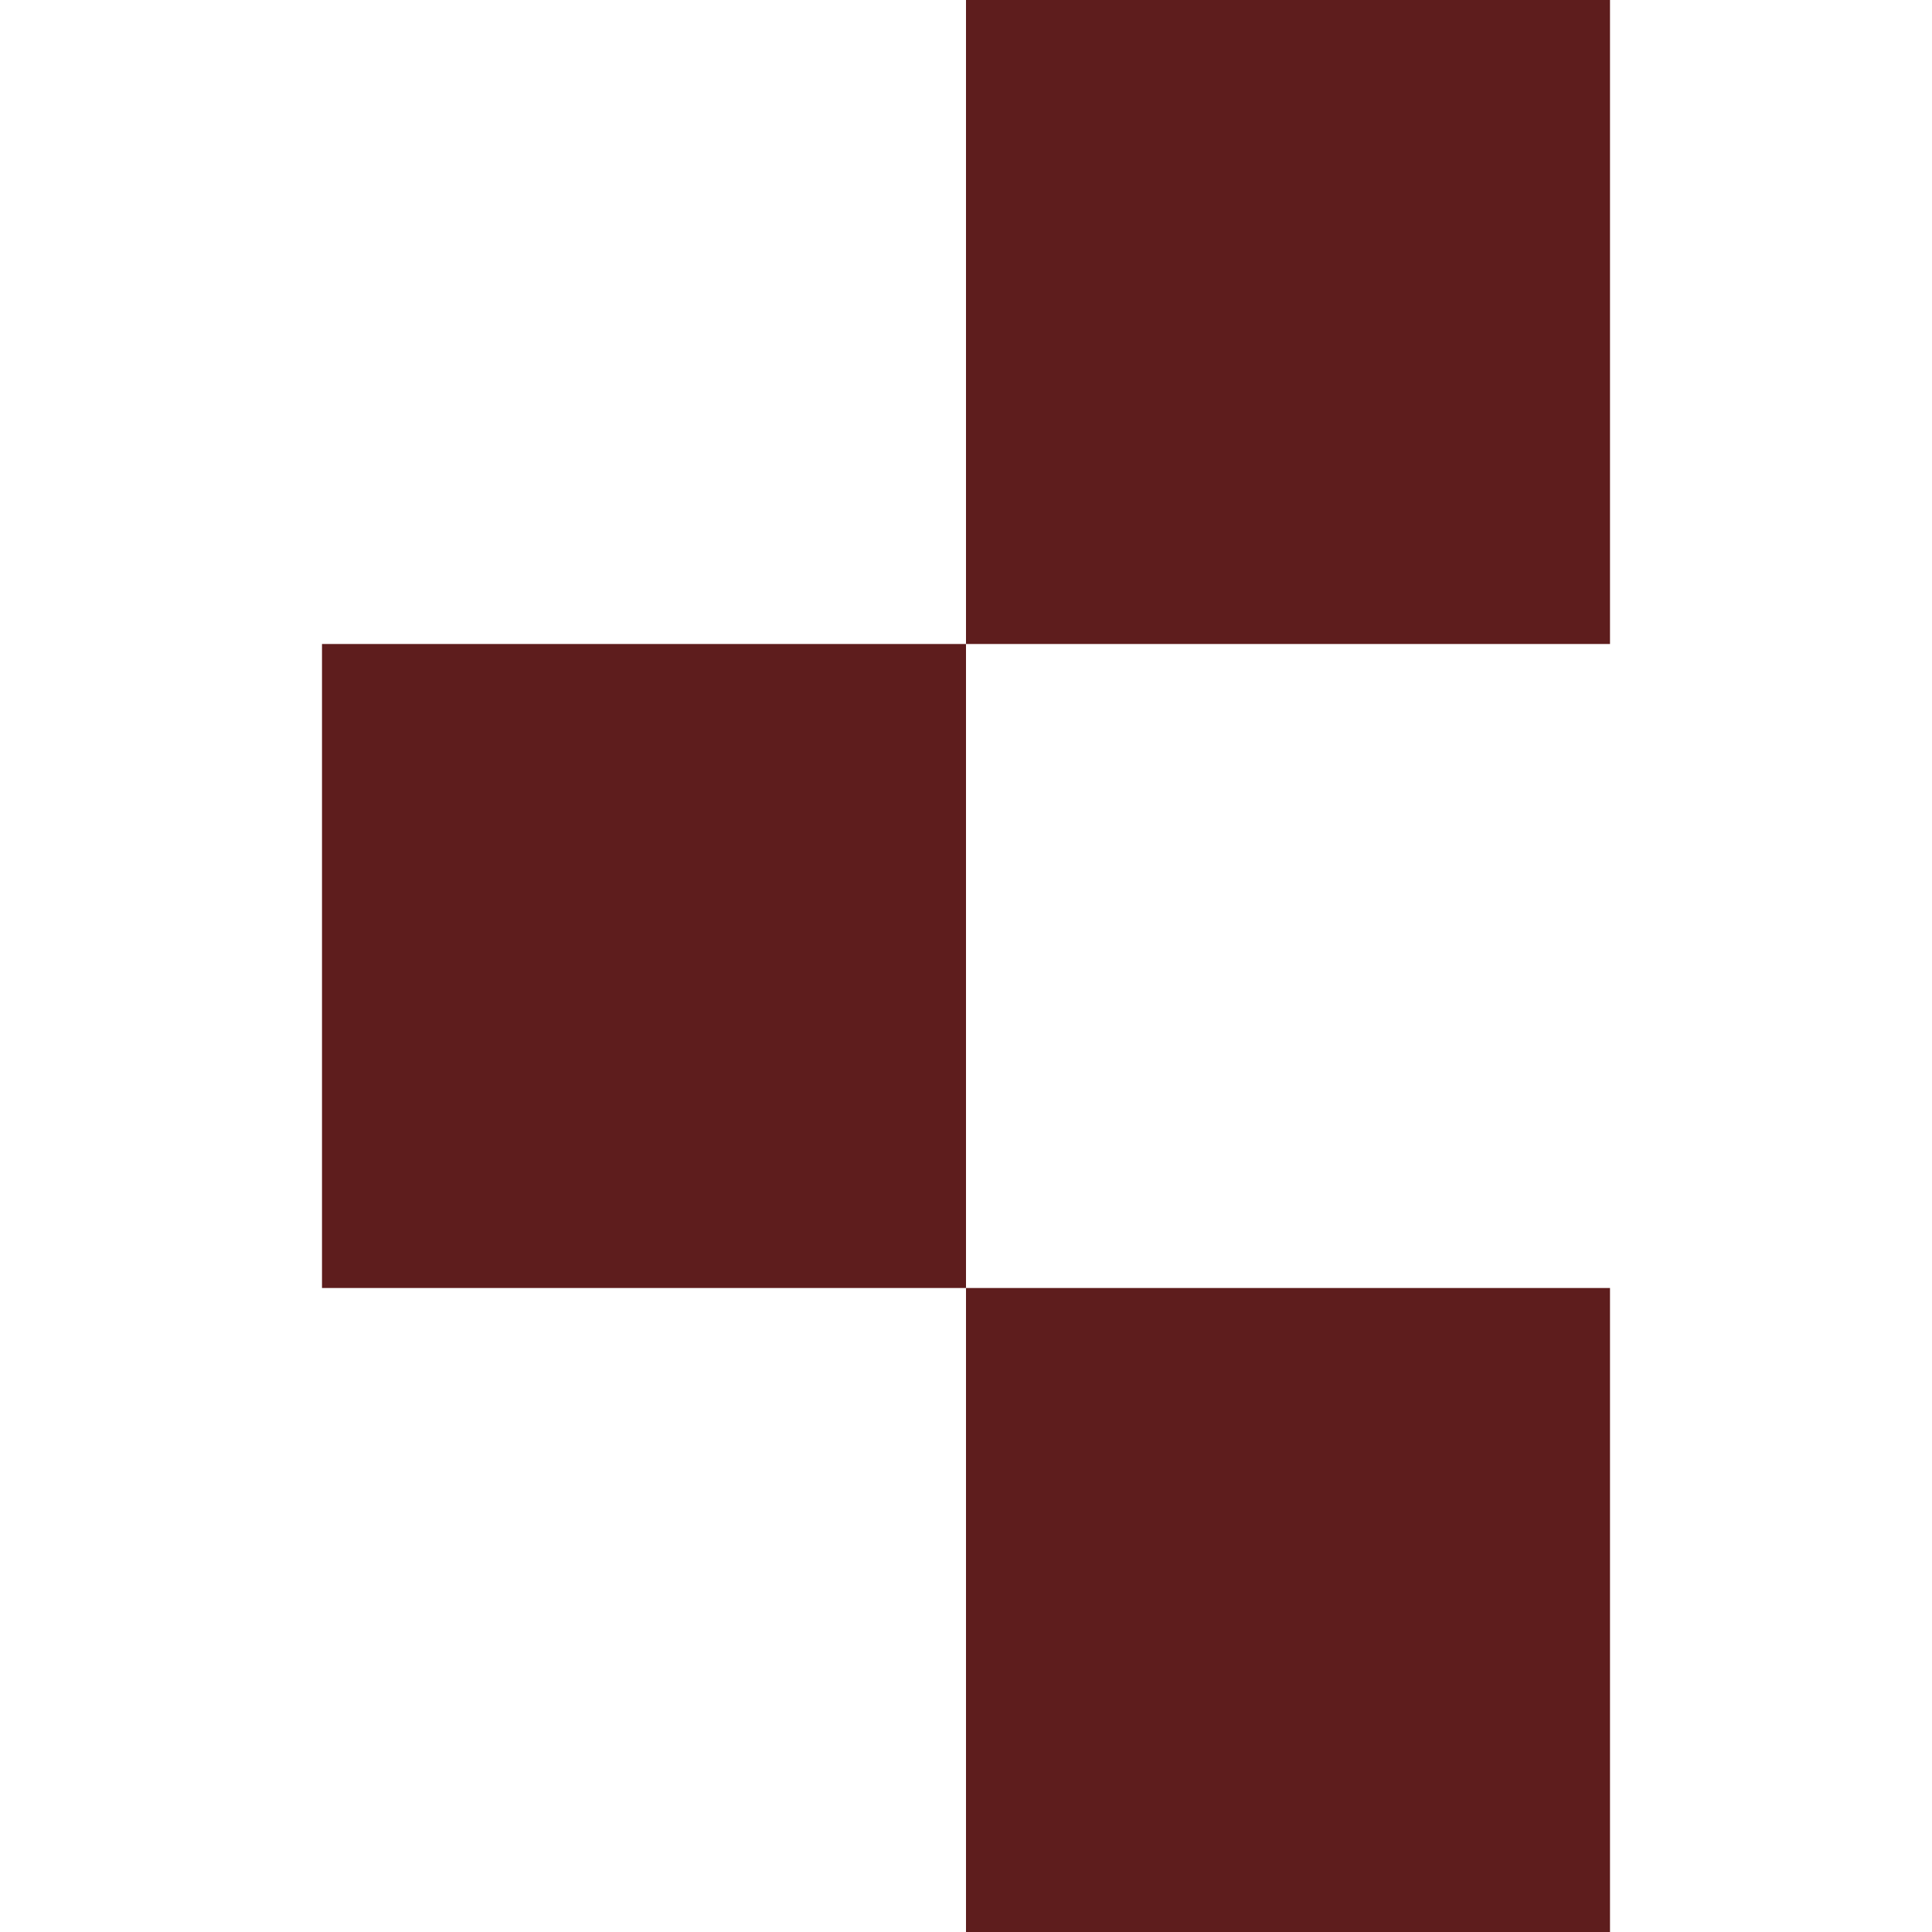 <svg xmlns="http://www.w3.org/2000/svg" width="12" height="12" viewBox="0 0 12 12" fill="none">
  <rect x="6" width="4" height="4" fill="#5E1D1D"/>
  <rect x="2" y="4" width="4" height="4" fill="#5E1D1D"/>
  <rect x="6" y="8" width="4" height="4" fill="#5E1D1D"/>
</svg>